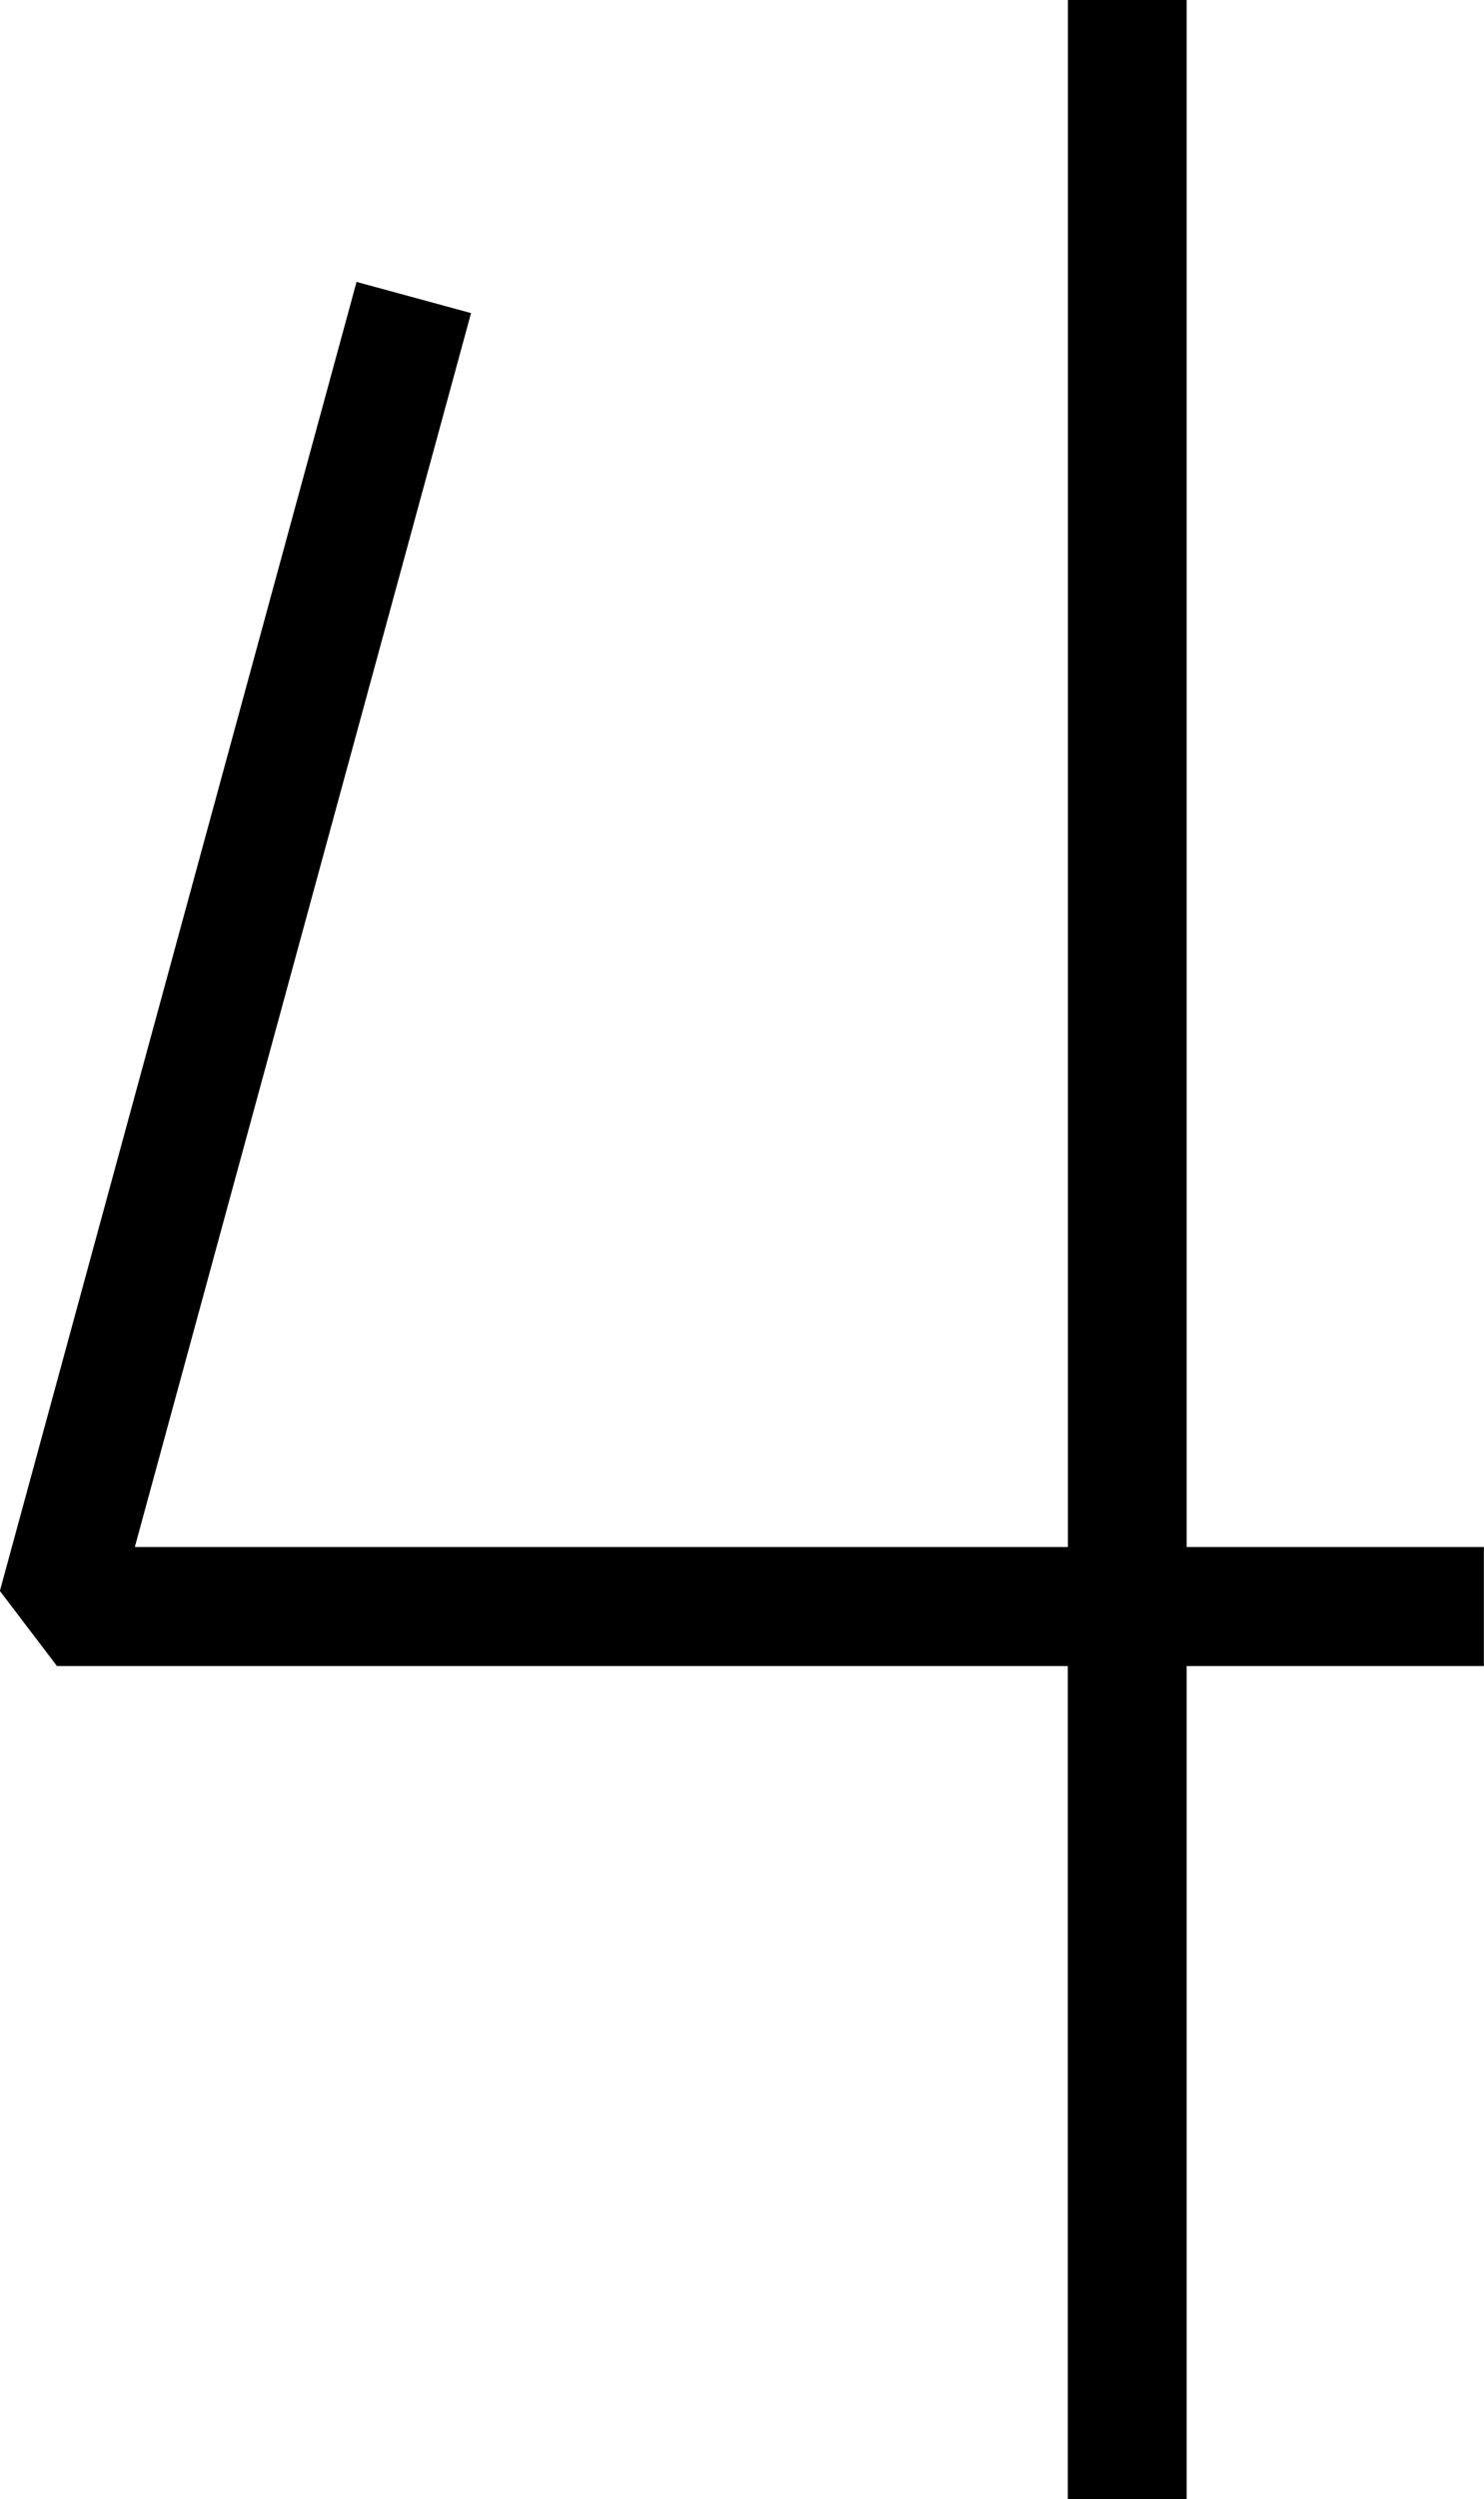 <?xml version="1.0" encoding="UTF-8"?>
<svg width="12.482" height="21" fill="none" version="1.1" viewBox="0 0 12.482 21" xmlns="http://www.w3.org/2000/svg">
    <path d="m8.982 0v13h-7.848l2.828-10.369-0.963-0.262-3 11 0.48 0.631h8.502v7h1v-7h2.5v-1h-2.5v-13z" fill="#000"/>
</svg>
